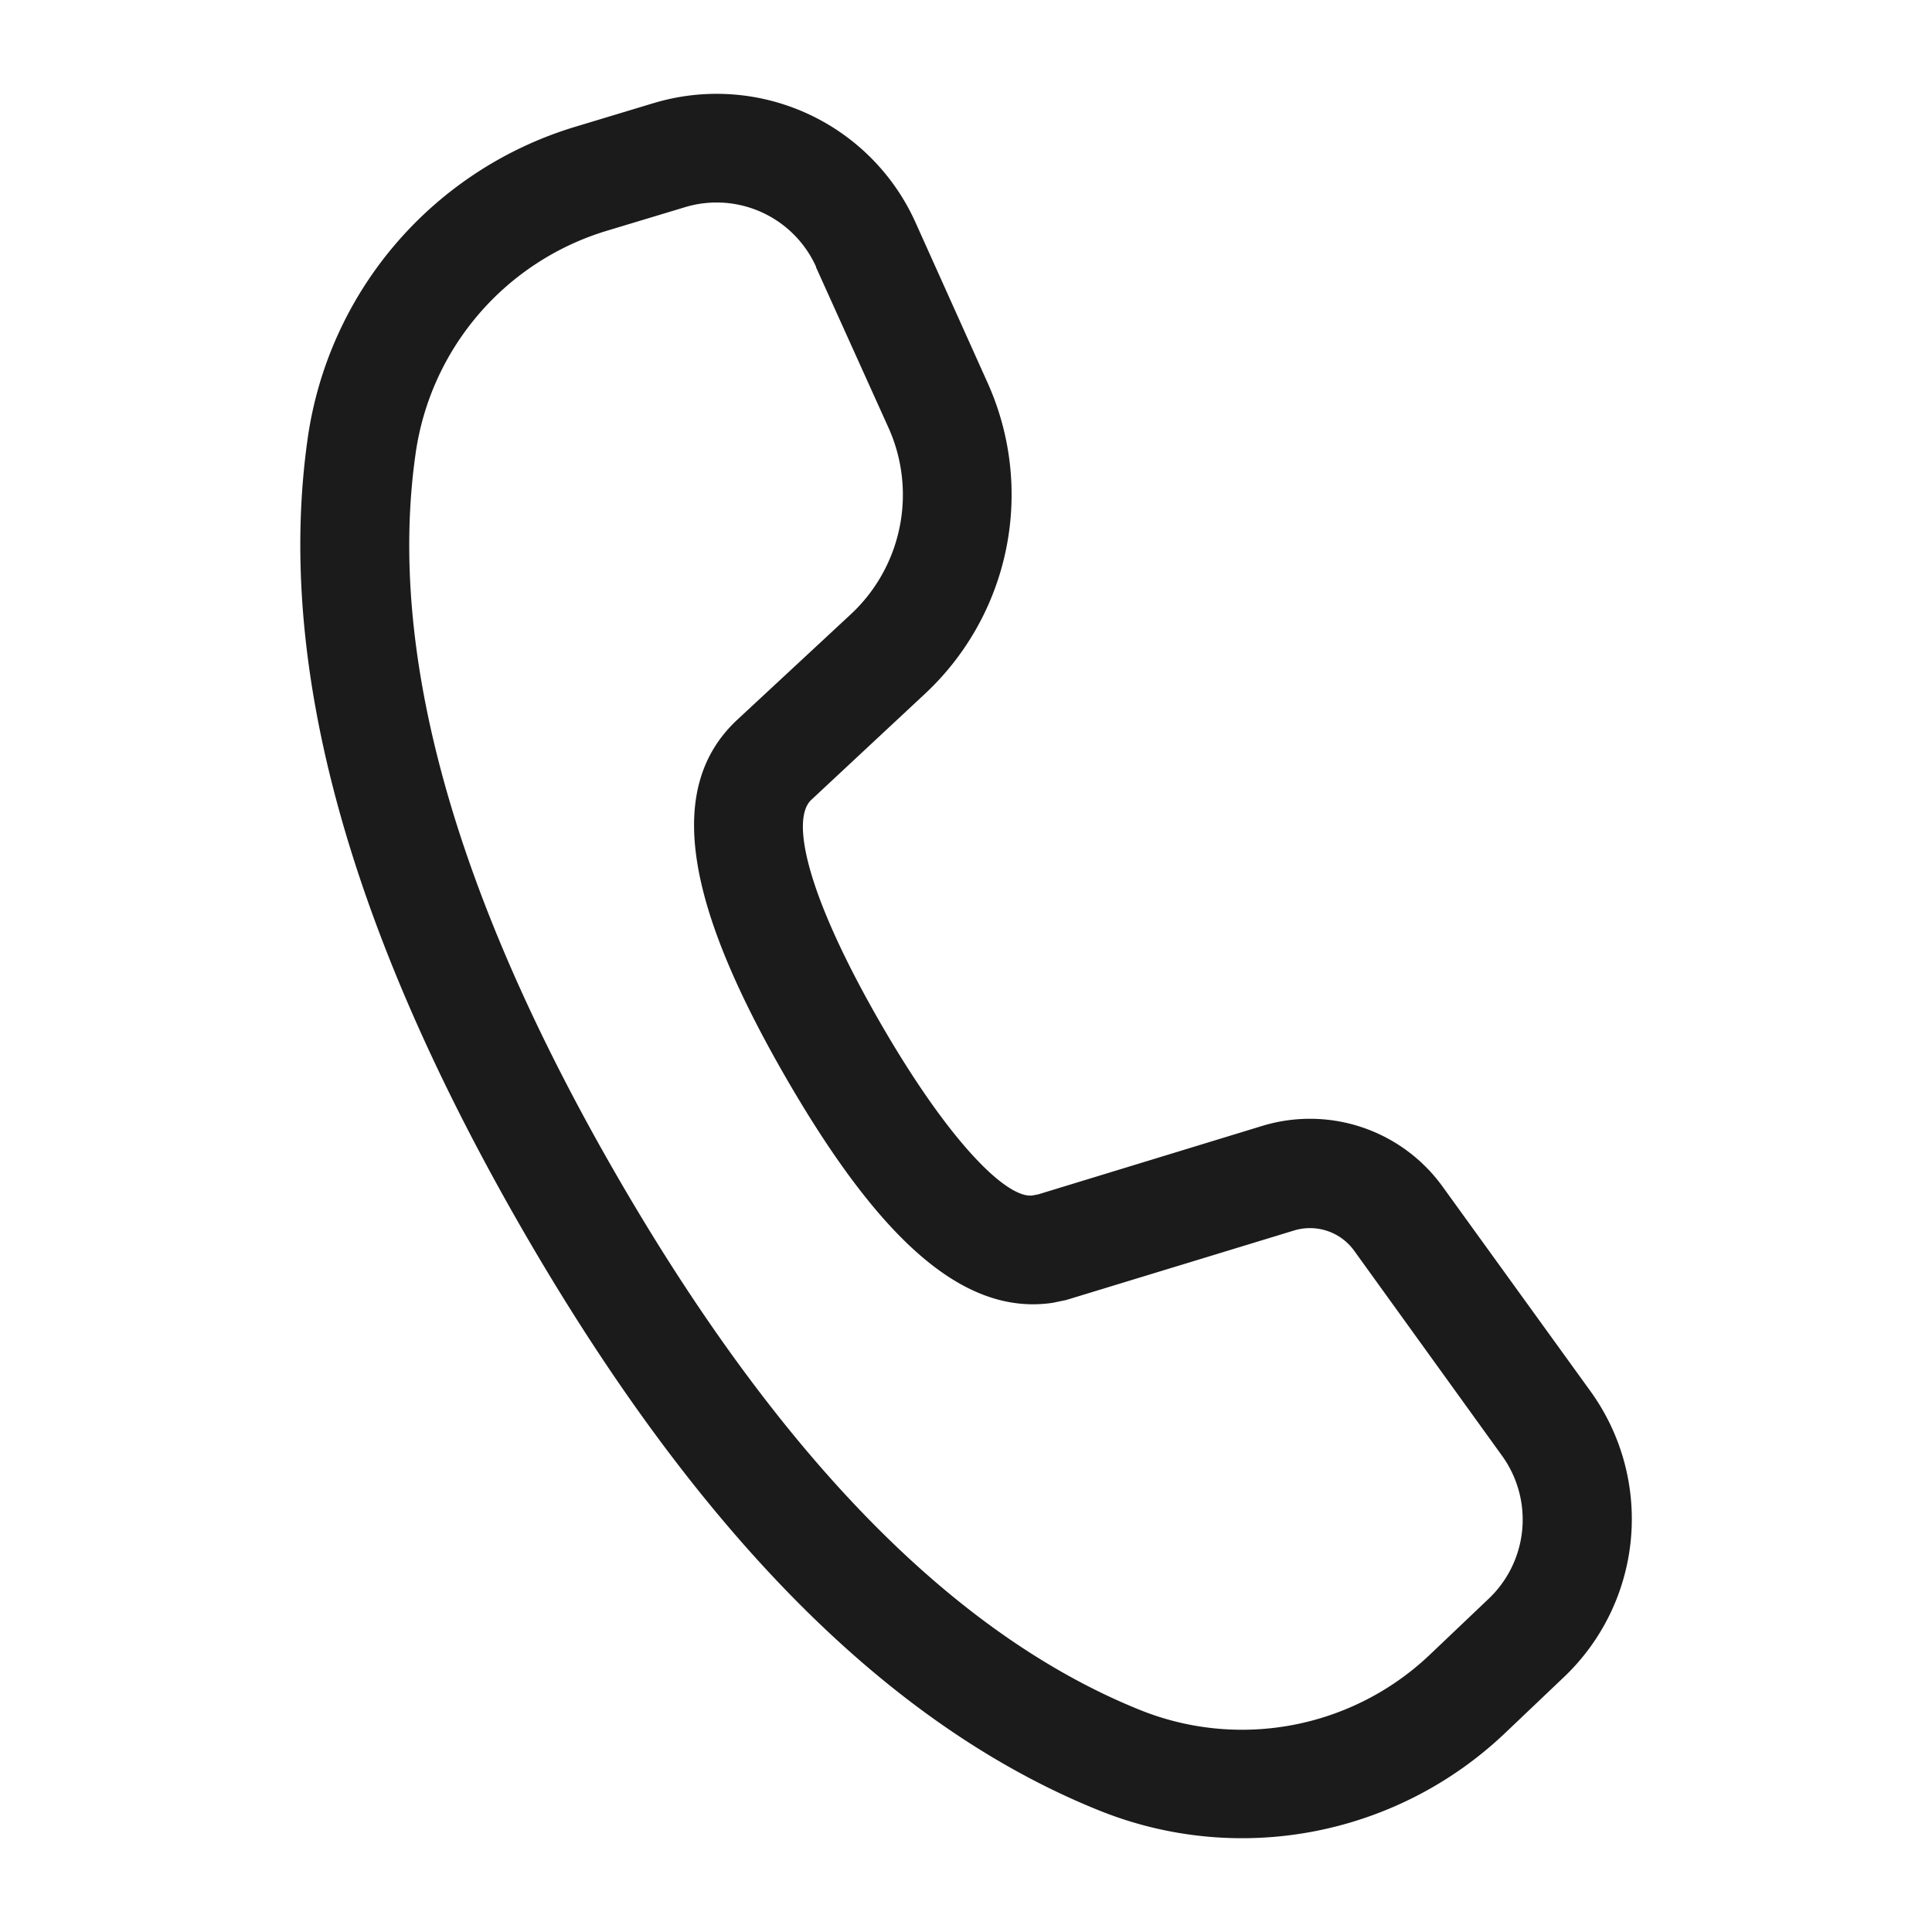 <svg xmlns="http://www.w3.org/2000/svg" width="24" height="24" viewBox="0 0 24 24"><defs><style>.a{fill:#fff;stroke:#707070;opacity:0;}.b{fill:#1c1b1b;}.c{stroke:none;}.d{fill:none;}</style></defs><g transform="translate(-18760 -563)"><g class="a" transform="translate(18760 563)"><rect class="c" width="24" height="24"/><rect class="d" x="0.5" y="0.5" width="23" height="23"/></g><g transform="translate(18759.234 561.789)"><g transform="translate(4.496 2.377)"><path class="b" d="M4.389.115l-.97.293A4.741,4.741,0,0,0,.093,4.274c-.4,2.8.5,6.077,2.666,9.833S7.3,20.269,9.926,21.325a4.741,4.741,0,0,0,5.033-.955l.736-.7a2.709,2.709,0,0,0,.333-3.553L14.19,13.574a2.032,2.032,0,0,0-2.242-.753L9.17,13.67l-.072.014c-.306.045-1.012-.618-1.892-2.143-.921-1.6-1.114-2.529-.859-2.77L7.761,7.452a3.383,3.383,0,0,0,.778-3.861L7.644,1.6A2.709,2.709,0,0,0,4.39.115ZM6.407,2.154l.9,1.993a2.028,2.028,0,0,1-.466,2.316L5.42,7.783c-.908.858-.607,2.325.611,4.435,1.147,1.986,2.193,2.967,3.316,2.8l.168-.035,2.829-.863a.677.677,0,0,1,.748.251l1.837,2.547a1.355,1.355,0,0,1-.167,1.777l-.736.7a3.387,3.387,0,0,1-3.594.681c-2.3-.927-4.474-3.131-6.5-6.638s-2.85-6.505-2.5-8.964A3.387,3.387,0,0,1,3.811,1.7l.971-.293a1.355,1.355,0,0,1,1.626.742Z" transform="translate(0 0)"/></g></g></g></svg>